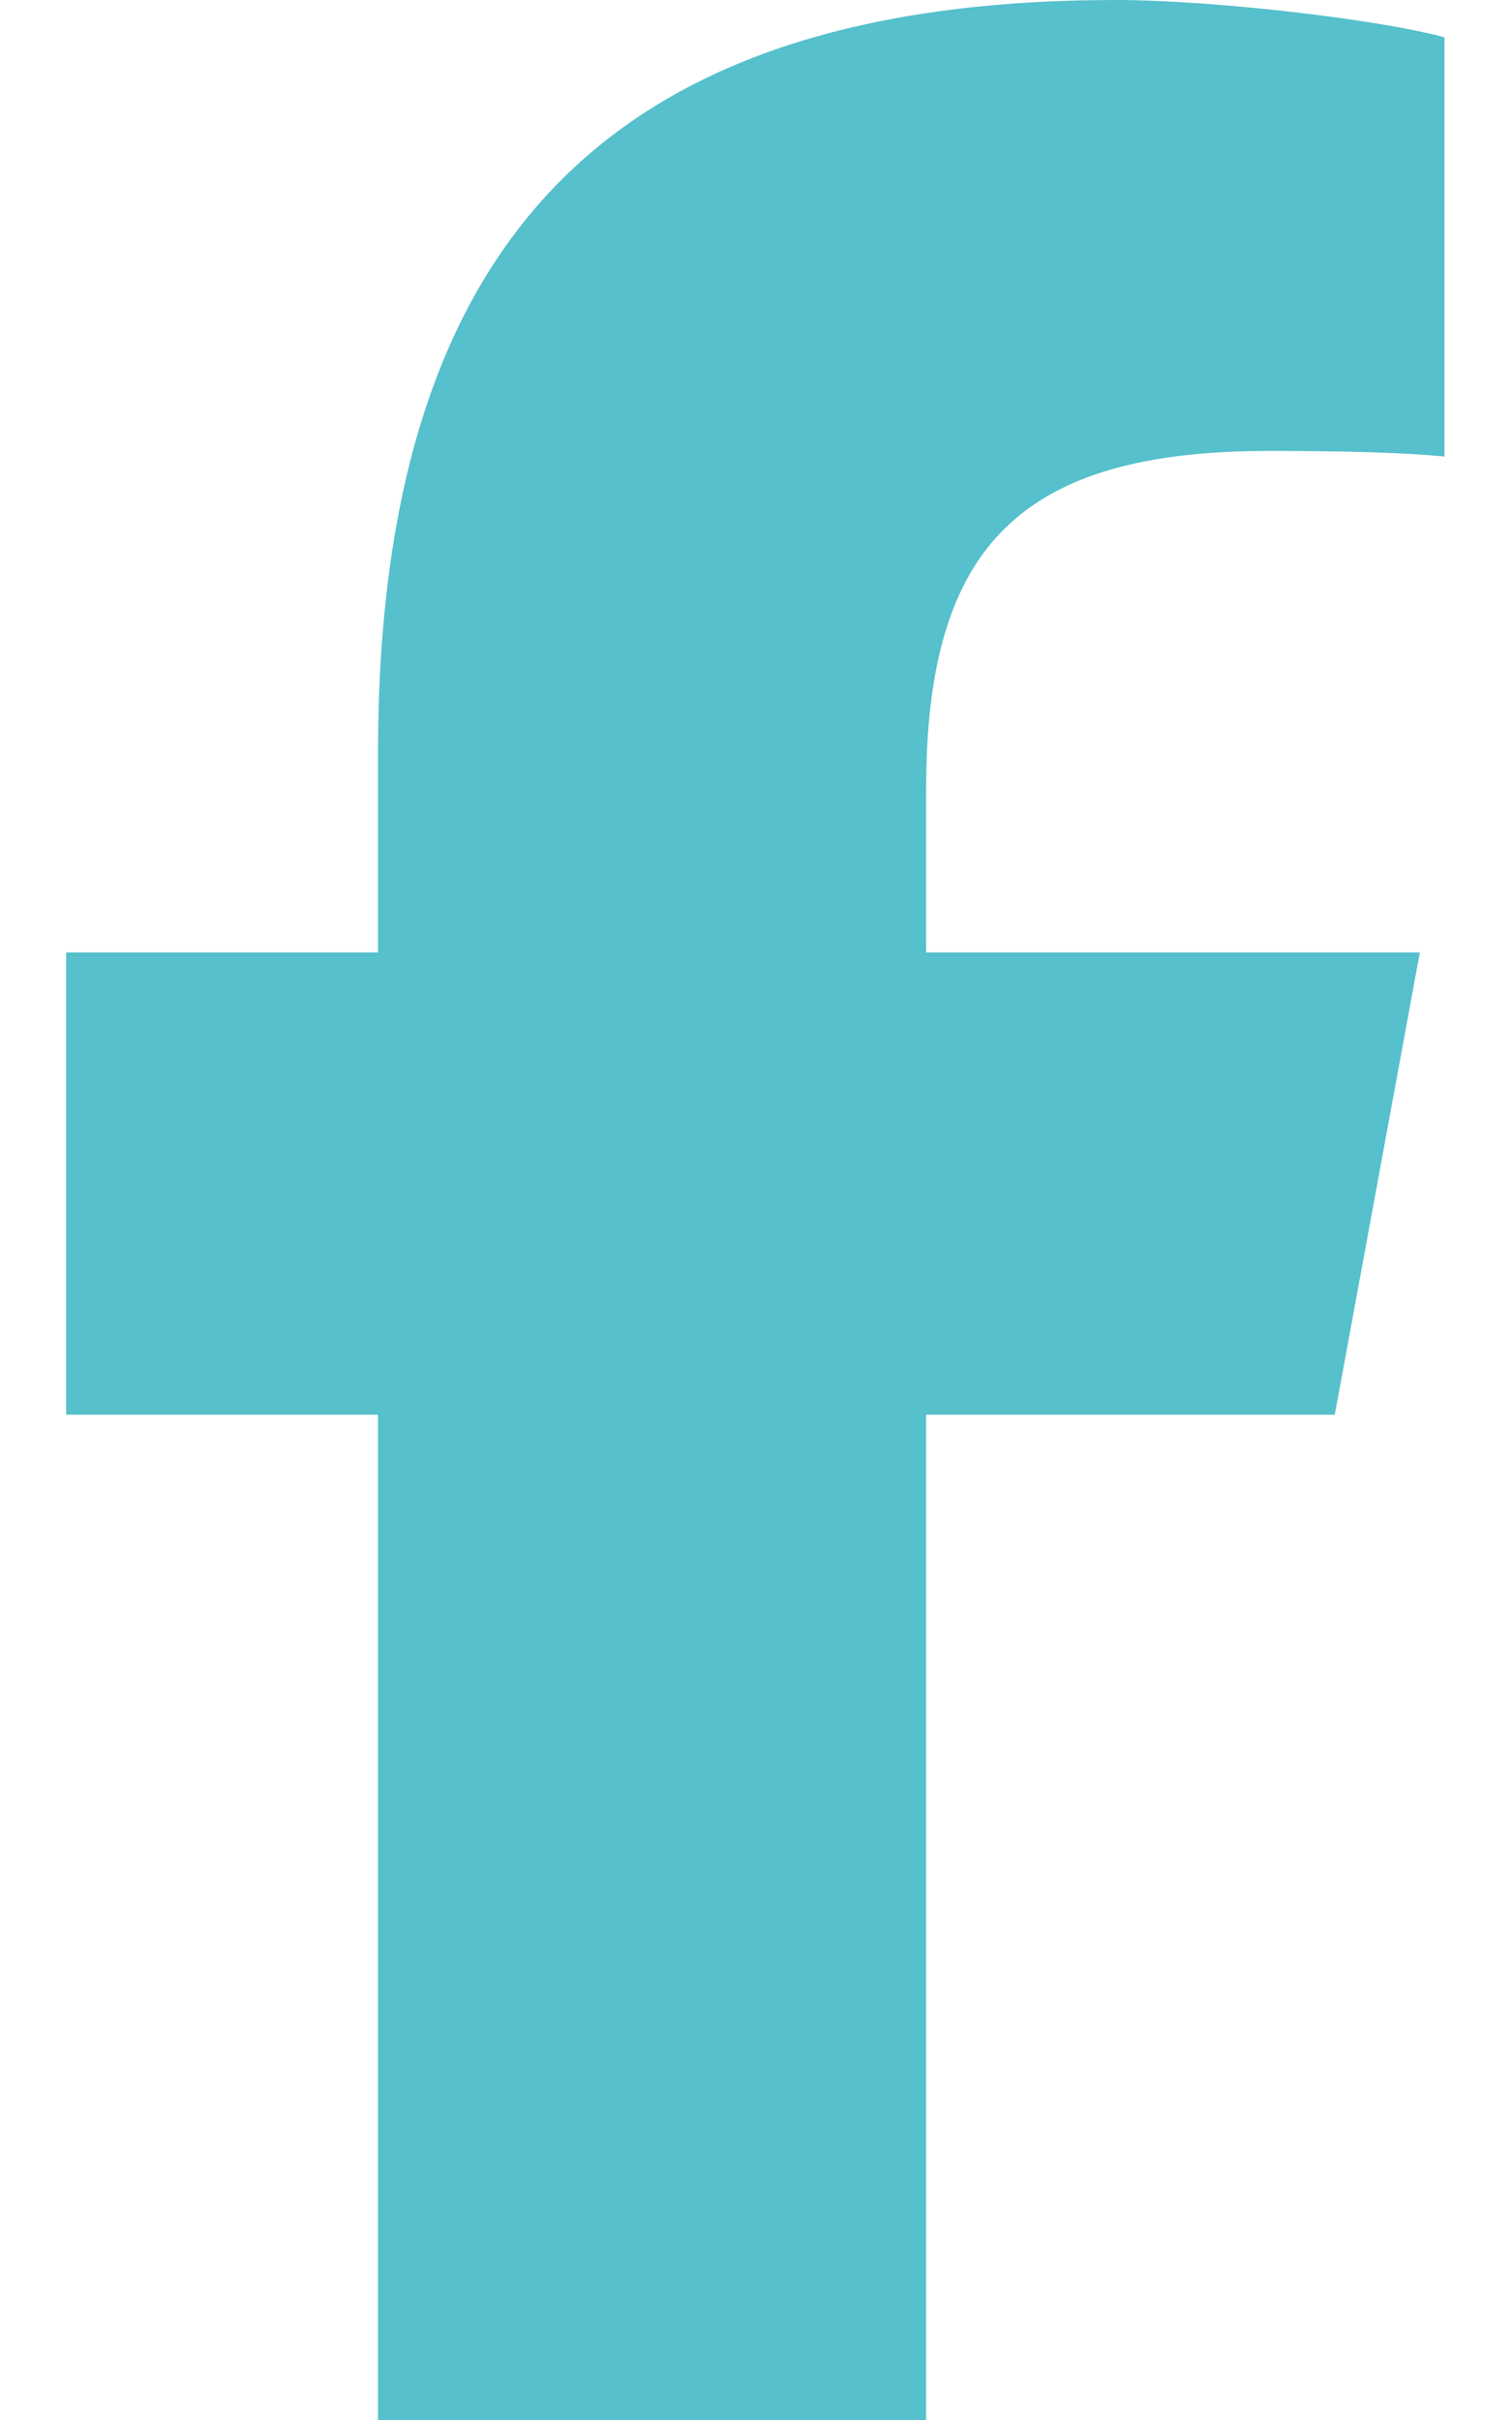 <svg width="15" height="24" viewBox="0 0 15 24" fill="none" xmlns="http://www.w3.org/2000/svg">
<path d="M3.75 14.03V24H9.188V14.03H13.242L14.086 9.445H9.188V7.823C9.188 5.4 10.139 4.472 12.595 4.472C13.359 4.472 13.973 4.491 14.33 4.528V0.37C13.659 0.188 12.019 0 11.072 0C6.061 0 3.75 2.367 3.75 7.472V9.445H0.656V14.03H3.75Z" fill="#56C0CC"/>
</svg>
